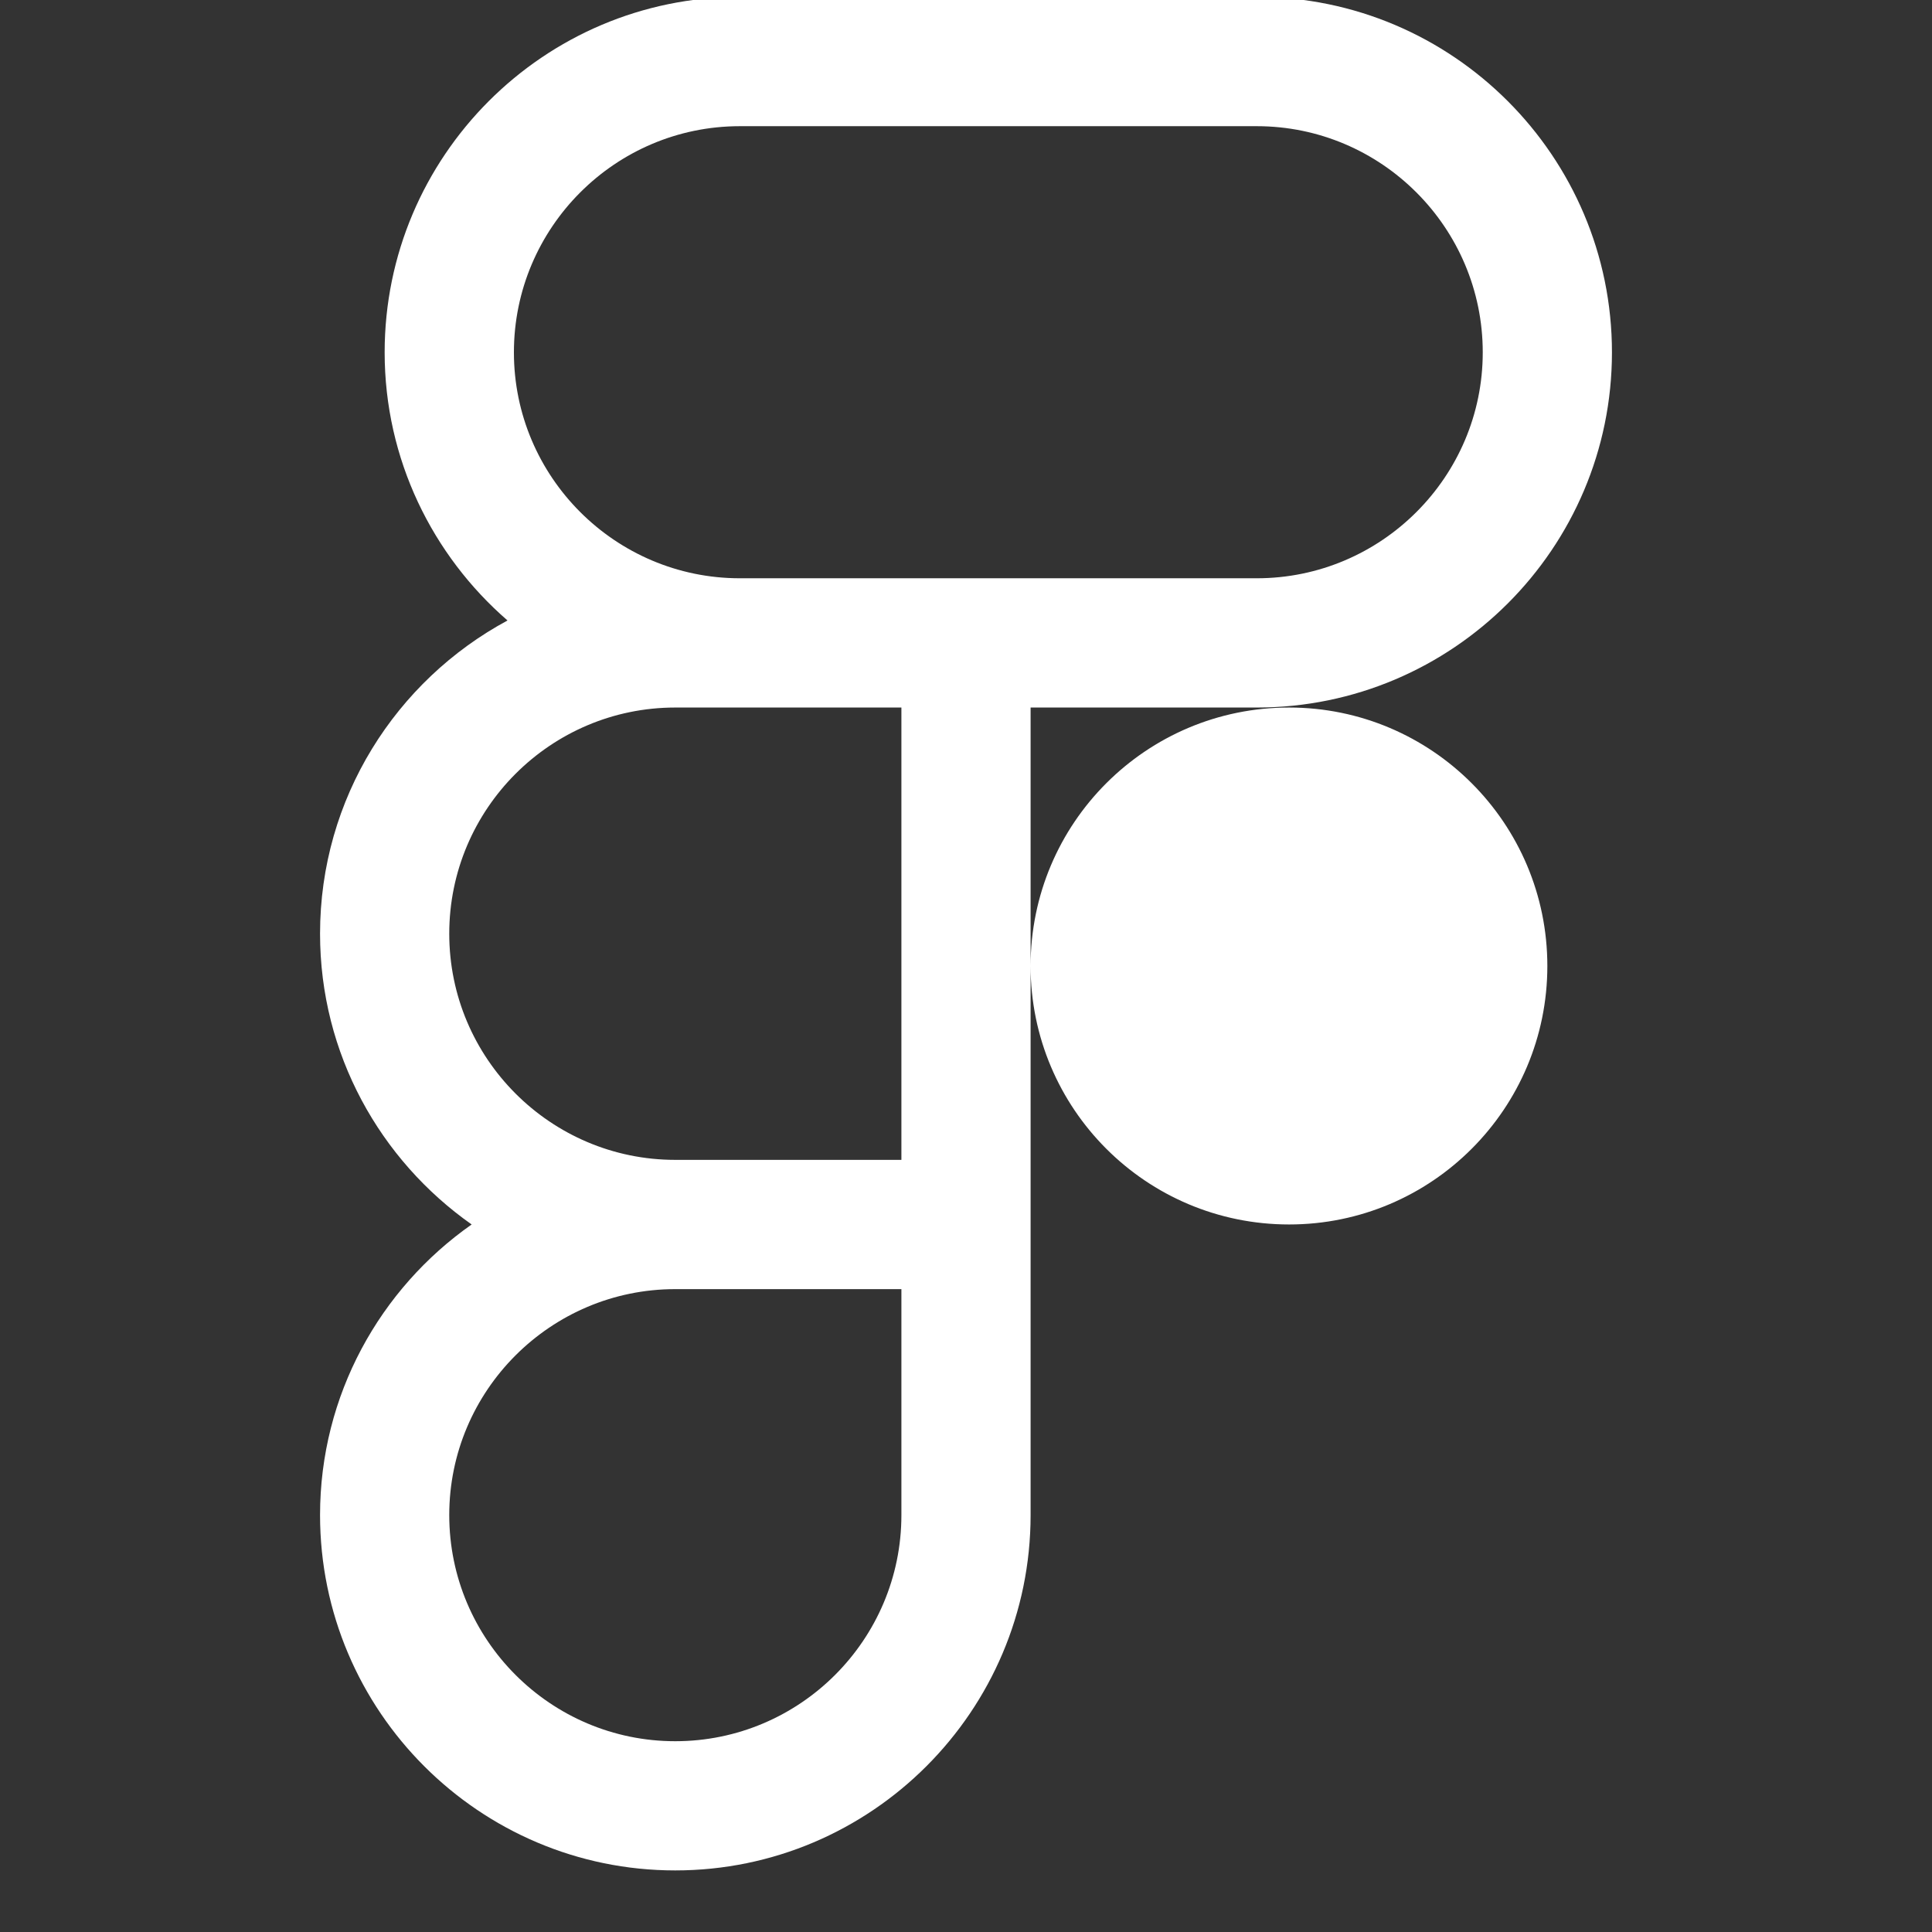<?xml version="1.0" encoding="UTF-8"?>
<svg xmlns="http://www.w3.org/2000/svg" xmlns:xlink="http://www.w3.org/1999/xlink" viewBox="0 0 32 32" width="32px" height="32px">
<rect x="0" y="0" width="32" height="32" fill="#333333" stroke="none"/>
<g id="surface33098884">
<path style=" stroke:none;fill-rule:nonzero;fill:rgb(100%,100%,100%);fill-opacity:1;" d="M 12.254 -0.051 C 9.008 -0.051 6.371 2.59 6.371 5.836 C 6.371 7.609 7.164 9.199 8.406 10.277 C 6.559 11.273 5.301 13.223 5.301 15.465 C 5.301 17.457 6.297 19.215 7.812 20.281 C 6.297 21.344 5.301 23.105 5.301 25.094 C 5.301 28.34 7.941 30.98 11.184 30.98 C 14.43 30.98 17.07 28.34 17.07 25.094 L 17.07 11.719 L 20.816 11.719 C 24.059 11.719 26.699 9.082 26.699 5.836 C 26.699 2.59 24.059 -0.051 20.816 -0.051 Z M 12.254 2.09 L 20.816 2.09 C 22.879 2.09 24.559 3.77 24.559 5.836 C 24.559 7.898 22.879 9.578 20.816 9.578 L 12.254 9.578 C 10.191 9.578 8.512 7.898 8.512 5.836 C 8.512 3.77 10.191 2.09 12.254 2.09 Z M 11.184 11.719 L 14.93 11.719 L 14.93 19.211 L 11.184 19.211 C 9.121 19.211 7.441 17.531 7.441 15.465 C 7.441 13.398 9.121 11.719 11.184 11.719 Z M 21.352 11.719 C 18.984 11.719 17.07 13.637 17.07 16 C 17.07 18.363 18.984 20.281 21.352 20.281 C 23.715 20.281 25.629 18.363 25.629 16 C 25.629 13.637 23.715 11.719 21.352 11.719 Z M 11.184 21.352 L 14.93 21.352 L 14.93 25.094 C 14.93 27.16 13.25 28.84 11.184 28.84 C 9.121 28.84 7.441 27.16 7.441 25.094 C 7.441 23.031 9.121 21.352 11.184 21.352 Z M 11.184 21.352 "/>
</g>
</svg>
